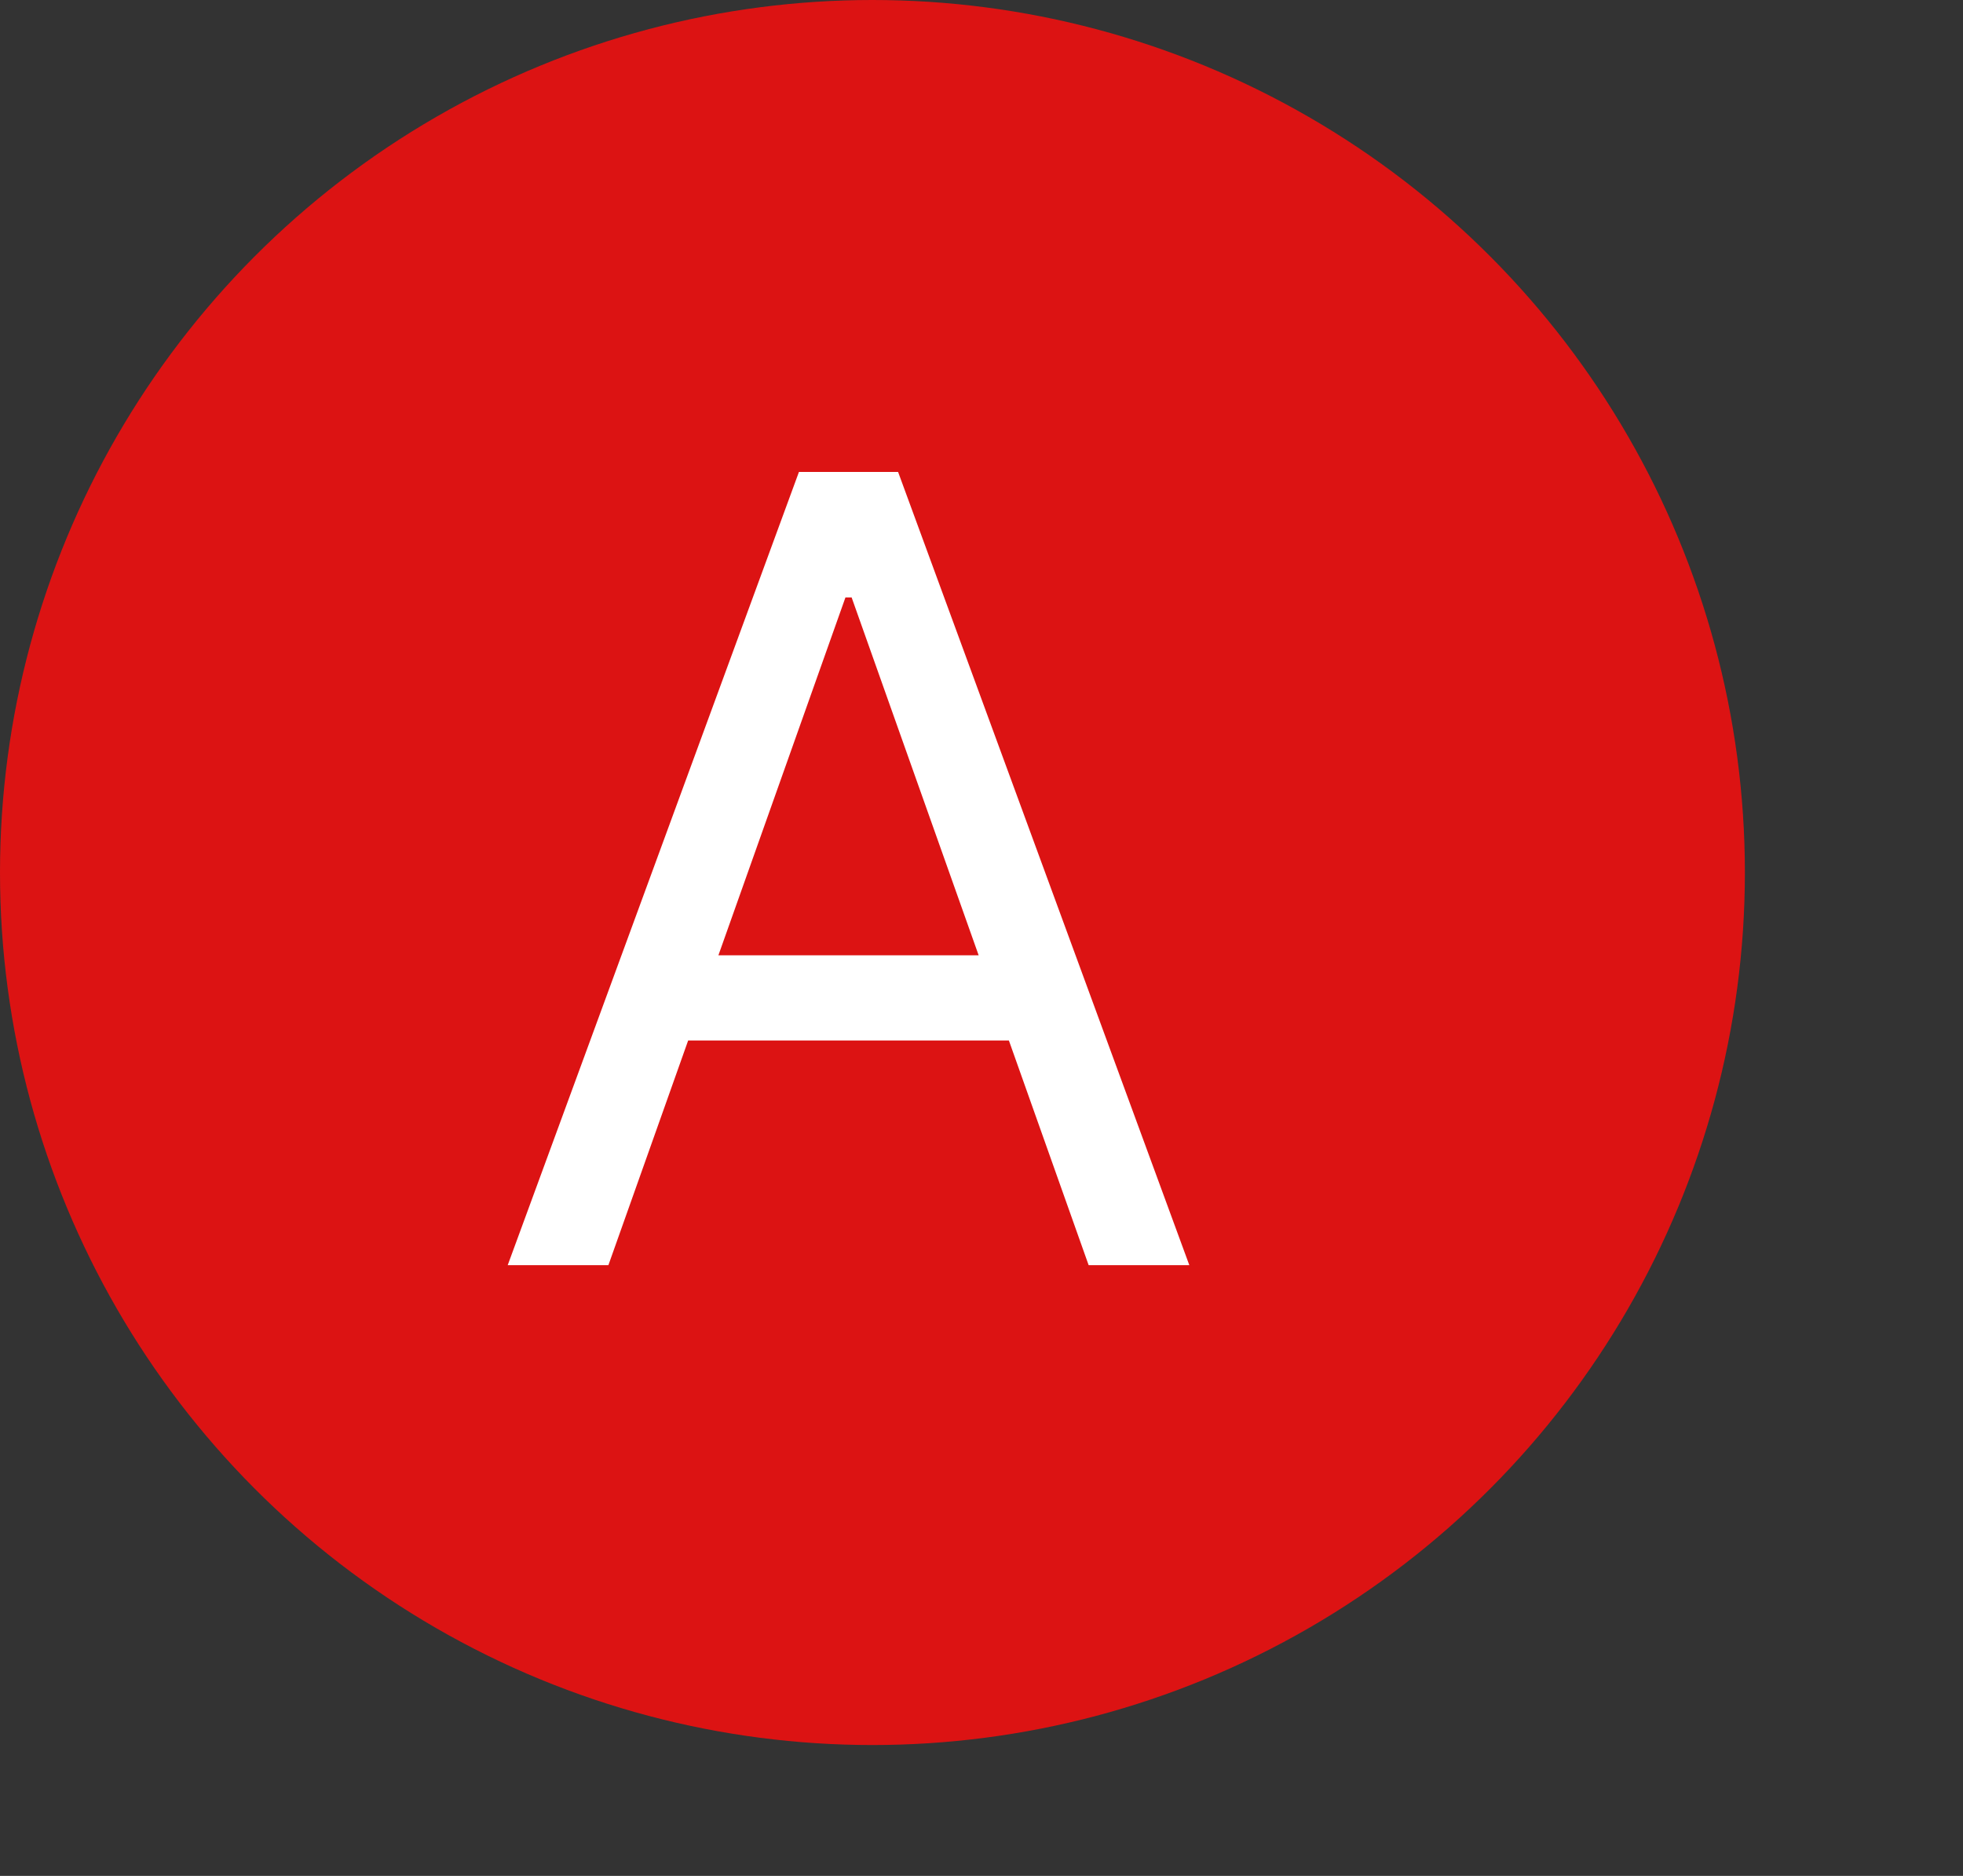 <svg width="45" height="43" viewBox="0 0 45 43" fill="none" xmlns="http://www.w3.org/2000/svg">
<rect x="0" y="0" width="45" height="43" fill="#333333" stroke="none"/>
<circle cx="20" cy="20" r="20" fill="#DC1313"/>
<path d="M13.947 29H11.639L18.315 10.818H20.588L27.264 29H24.956L19.523 13.695H19.381L13.947 29ZM14.8 21.898H24.104V23.851H14.8V21.898Z" fill="white"/>
</svg>
